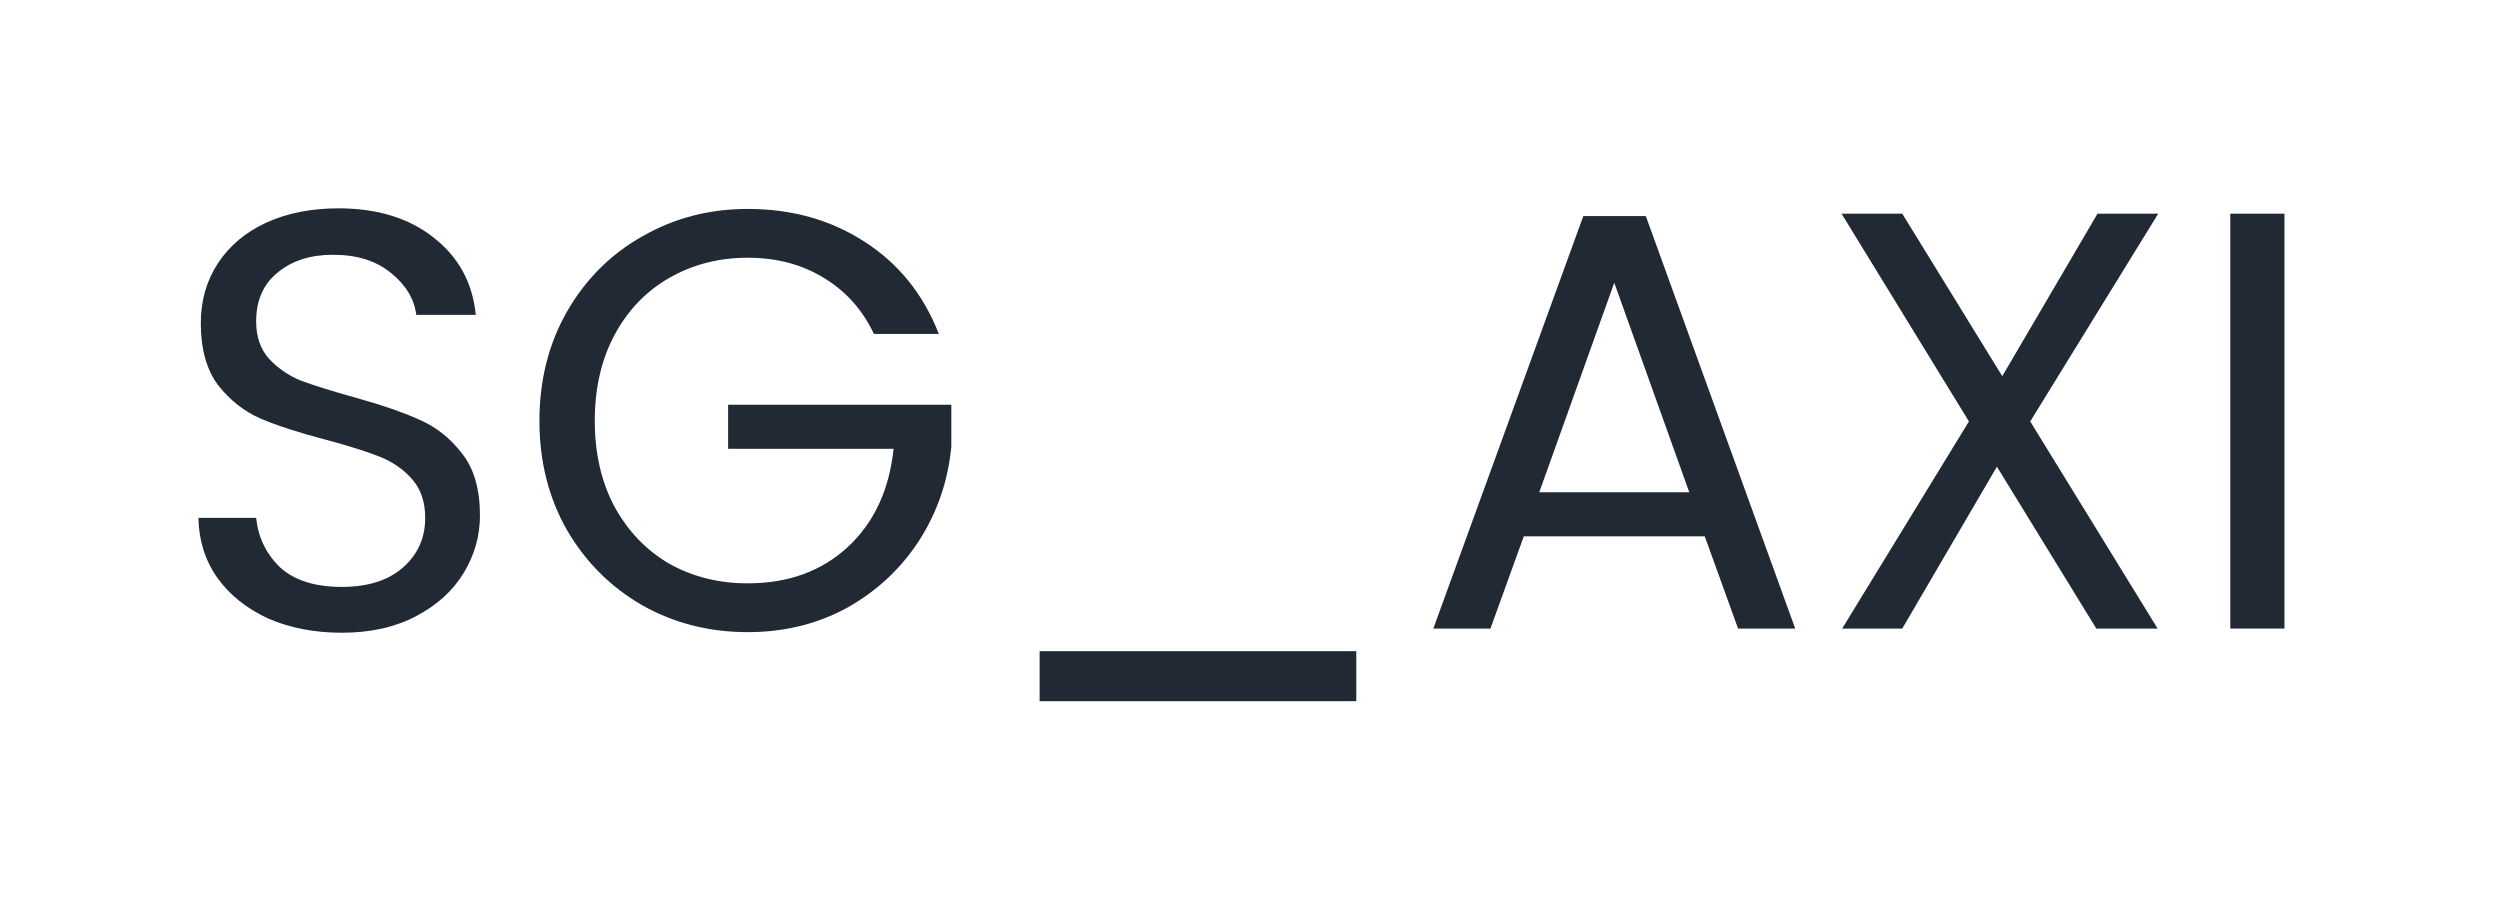 <svg width="126" height="46" viewBox="0 0 126 46" fill="none" xmlns="http://www.w3.org/2000/svg">
<path d="M17.23 31.89C15.85 31.89 14.61 31.65 13.51 31.17C12.43 30.67 11.58 29.99 10.96 29.13C10.34 28.25 10.02 27.24 10 26.1H12.91C13.01 27.08 13.41 27.91 14.11 28.59C14.83 29.25 15.87 29.58 17.23 29.58C18.53 29.58 19.55 29.26 20.29 28.62C21.05 27.96 21.43 27.12 21.43 26.1C21.43 25.3 21.21 24.65 20.77 24.15C20.33 23.65 19.78 23.27 19.12 23.01C18.46 22.75 17.57 22.47 16.45 22.17C15.07 21.81 13.96 21.45 13.12 21.09C12.3 20.73 11.59 20.17 10.99 19.41C10.41 18.63 10.12 17.59 10.12 16.29C10.12 15.15 10.41 14.14 10.99 13.26C11.57 12.38 12.38 11.7 13.42 11.22C14.48 10.74 15.69 10.5 17.05 10.5C19.01 10.5 20.61 10.99 21.85 11.97C23.11 12.95 23.82 14.25 23.98 15.87H20.98C20.88 15.07 20.46 14.37 19.72 13.77C18.98 13.15 18 12.84 16.78 12.84C15.64 12.84 14.71 13.14 13.99 13.74C13.27 14.32 12.91 15.14 12.91 16.2C12.91 16.96 13.12 17.58 13.54 18.06C13.98 18.54 14.51 18.91 15.13 19.17C15.77 19.41 16.66 19.69 17.8 20.01C19.18 20.39 20.29 20.77 21.13 21.15C21.97 21.51 22.69 22.08 23.29 22.86C23.89 23.62 24.19 24.66 24.19 25.98C24.19 27 23.92 27.96 23.38 28.86C22.84 29.76 22.04 30.49 20.98 31.05C19.92 31.61 18.67 31.89 17.23 31.89Z" fill="#212935"/>
<path d="M44.047 16.83C43.467 15.61 42.627 14.67 41.527 14.01C40.427 13.33 39.147 12.99 37.687 12.99C36.227 12.99 34.907 13.33 33.727 14.01C32.567 14.67 31.647 15.63 30.967 16.89C30.307 18.13 29.977 19.57 29.977 21.21C29.977 22.85 30.307 24.29 30.967 25.53C31.647 26.77 32.567 27.73 33.727 28.41C34.907 29.07 36.227 29.4 37.687 29.4C39.727 29.4 41.407 28.79 42.727 27.57C44.047 26.35 44.817 24.7 45.037 22.62H36.697V20.4H47.947V22.5C47.787 24.22 47.247 25.8 46.327 27.24C45.407 28.66 44.197 29.79 42.697 30.63C41.197 31.45 39.527 31.86 37.687 31.86C35.747 31.86 33.977 31.41 32.377 30.51C30.777 29.59 29.507 28.32 28.567 26.7C27.647 25.08 27.187 23.25 27.187 21.21C27.187 19.17 27.647 17.34 28.567 15.72C29.507 14.08 30.777 12.81 32.377 11.91C33.977 10.99 35.747 10.53 37.687 10.53C39.907 10.53 41.867 11.08 43.567 12.18C45.287 13.28 46.537 14.83 47.317 16.83H44.047Z" fill="#212935"/>
<path d="M68.357 32.82V35.34H52.397V32.82H68.357Z" fill="#212935"/>
<path d="M85.919 27.03H76.799L75.119 31.68H72.239L79.799 10.89H82.949L90.479 31.68H87.599L85.919 27.03ZM85.139 24.81L81.359 14.25L77.579 24.81H85.139Z" fill="#212935"/>
<path d="M102.324 21.24L108.744 31.68H105.654L100.644 23.52L95.874 31.68H92.844L99.234 21.24L92.814 10.77H95.874L100.914 18.96L105.714 10.77H108.774L102.324 21.24Z" fill="#212935"/>
<path d="M115.137 10.77V31.68H112.407V10.77H115.137Z" fill="#212935"/>
</svg>
